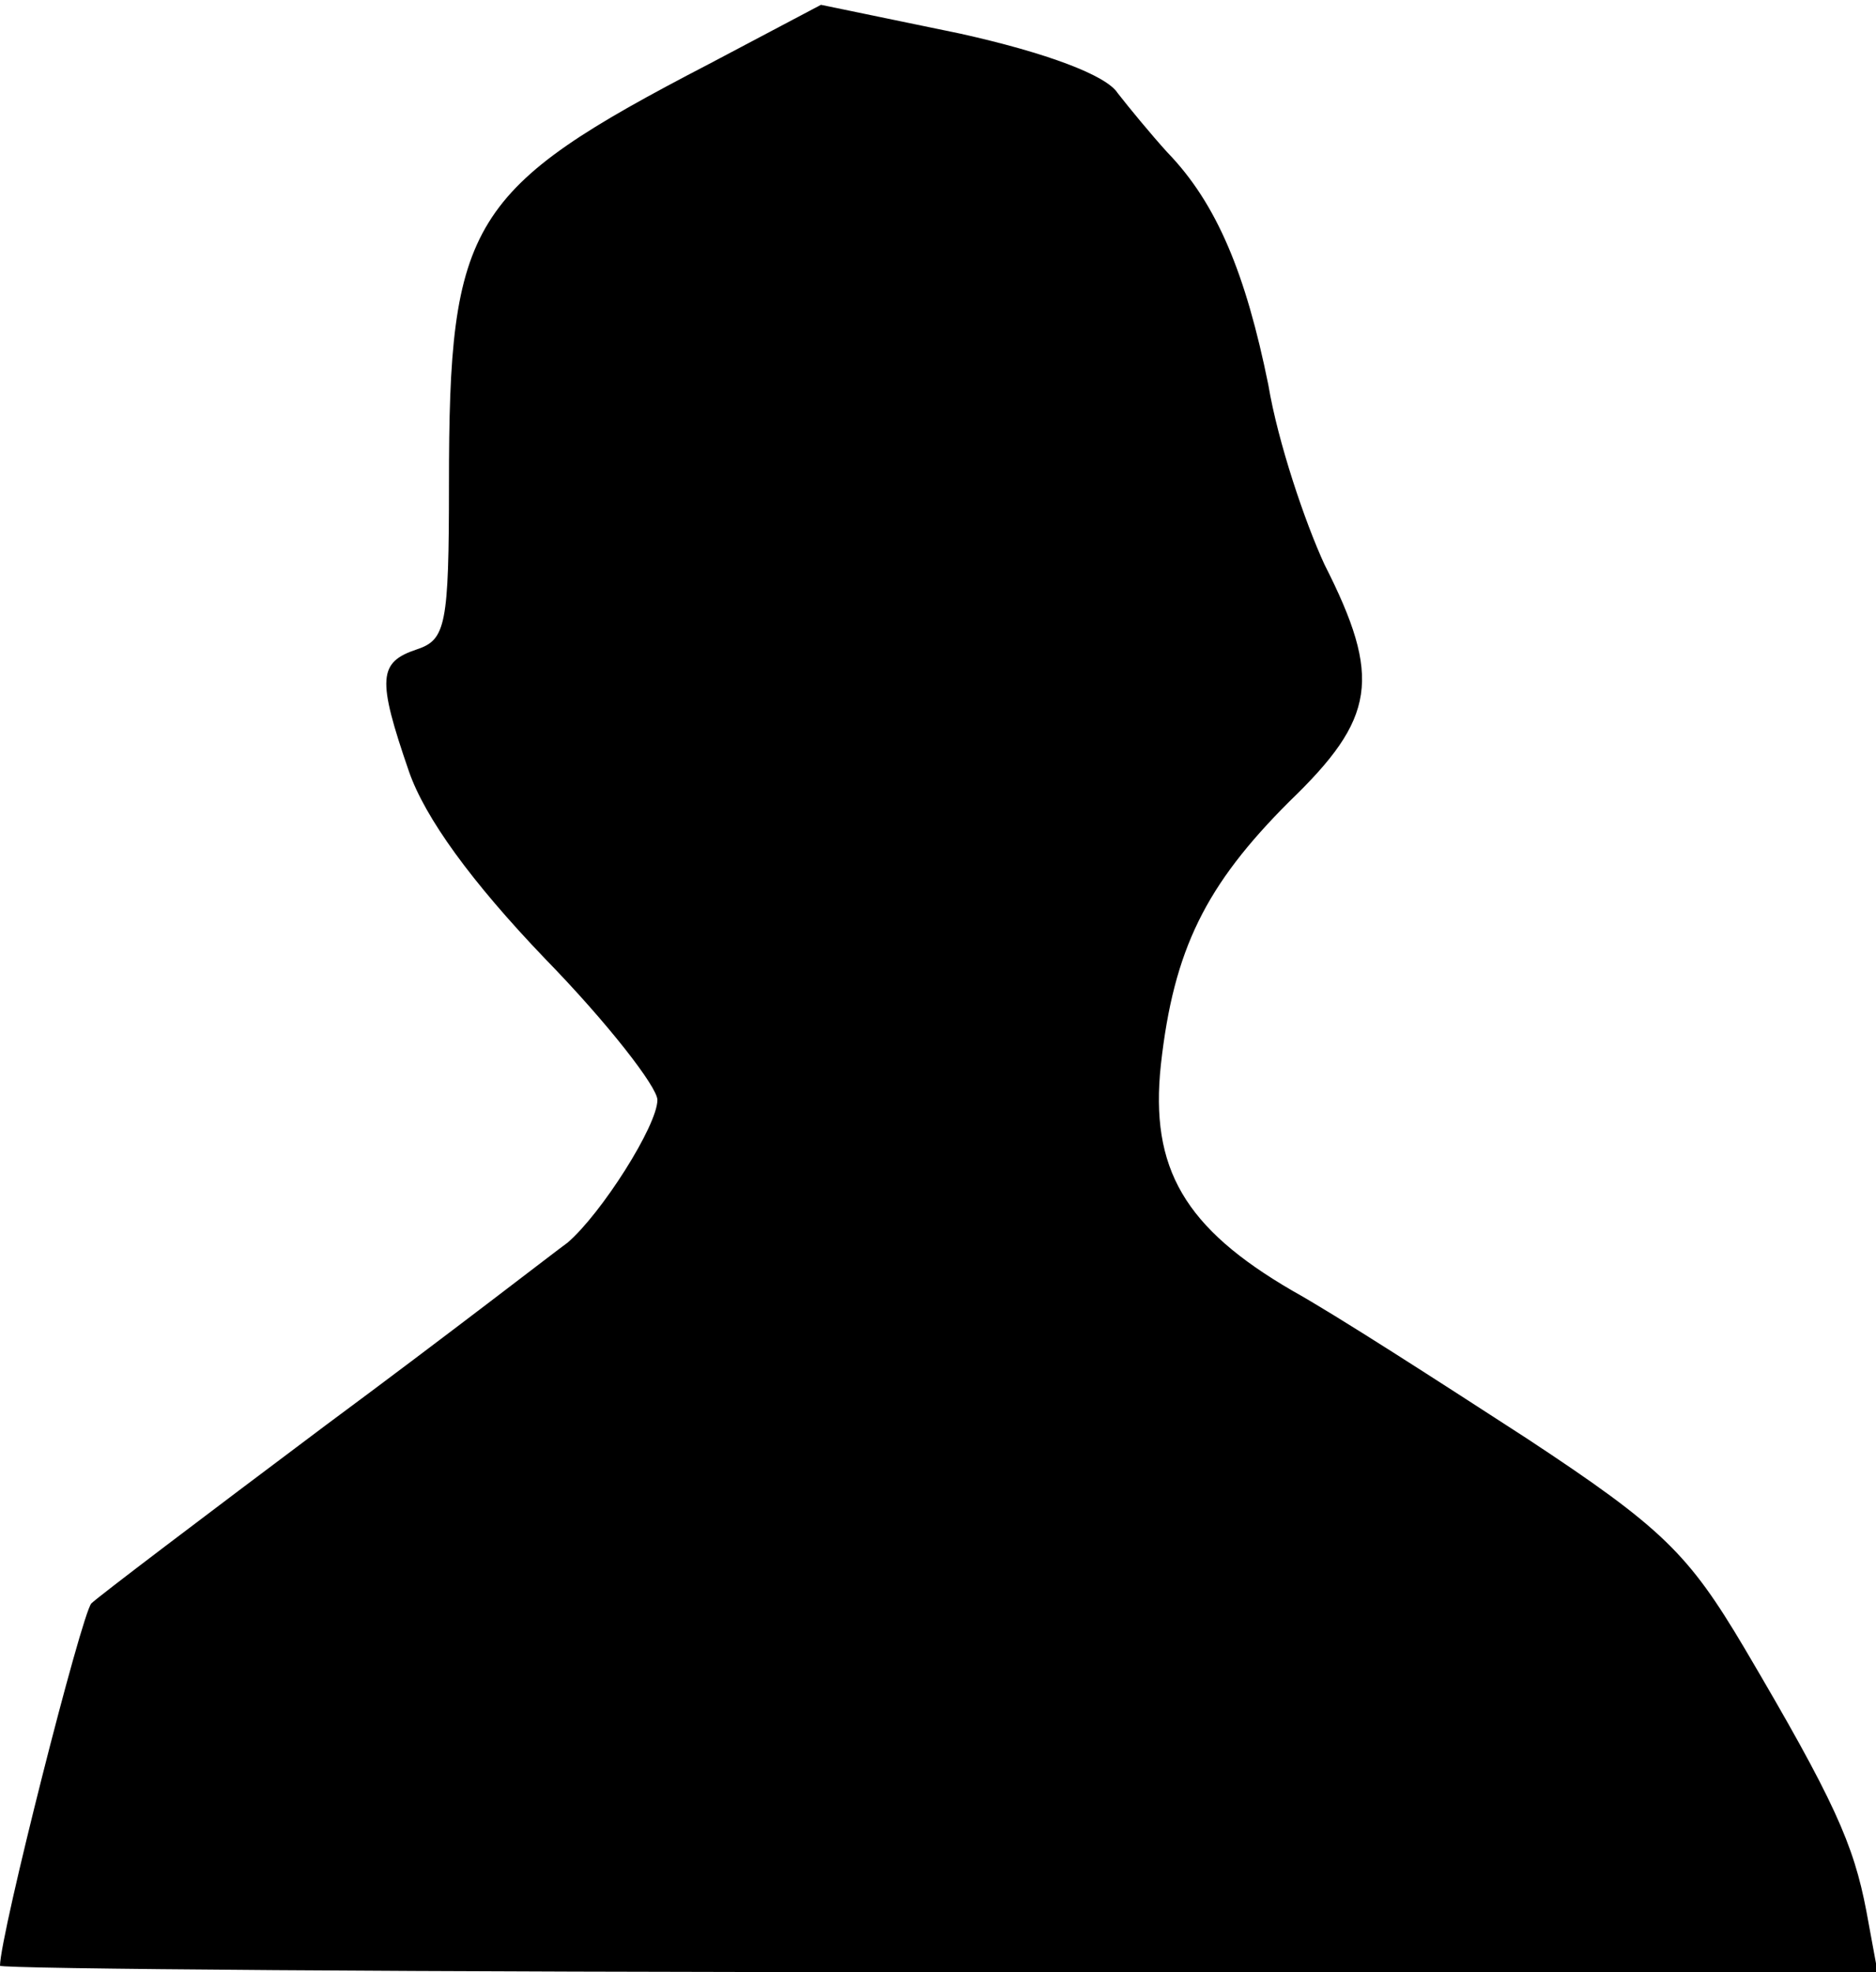 <?xml version="1.0" standalone="no"?>
<!DOCTYPE svg PUBLIC "-//W3C//DTD SVG 20010904//EN"
 "http://www.w3.org/TR/2001/REC-SVG-20010904/DTD/svg10.dtd">
<svg version="1.0" xmlns="http://www.w3.org/2000/svg"
 width="117pt" height="123pt" viewBox="0 0 117 123"
 preserveAspectRatio="xMidYMid meet">
<g transform="translate(0,123) scale(0.1,-0.1)"
fill="#000000" stroke="none">
<path fill="#000000" stroke="none" d="M442 1190 c-150 -78 -162 -98 -162
-262 0 -88 -2 -97 -20 -103 -24 -8 -25 -18 -5 -76 10 -29 39 -69 85 -117 39
-40 70 -80 70 -88 0 -16 -35 -71 -56 -89 -7 -5 -74 -57 -151 -114 -76 -57
-142 -107 -146 -111 -6 -6 -57 -207 -57 -226 0 -2 263 -4 585 -4 l586 0 -7 38
c-8 42 -20 69 -76 164 -35 59 -51 75 -136 131 -54 35 -119 77 -146 92 -67 39
-89 76 -82 141 8 72 28 112 80 164 54 52 58 77 22 148 -12 26 -29 76 -35 112
-14 69 -32 113 -63 145 -10 11 -24 28 -31 37 -7 11 -44 25 -98 37 l-87 18 -70
-37z"/>
</g>
</svg>

